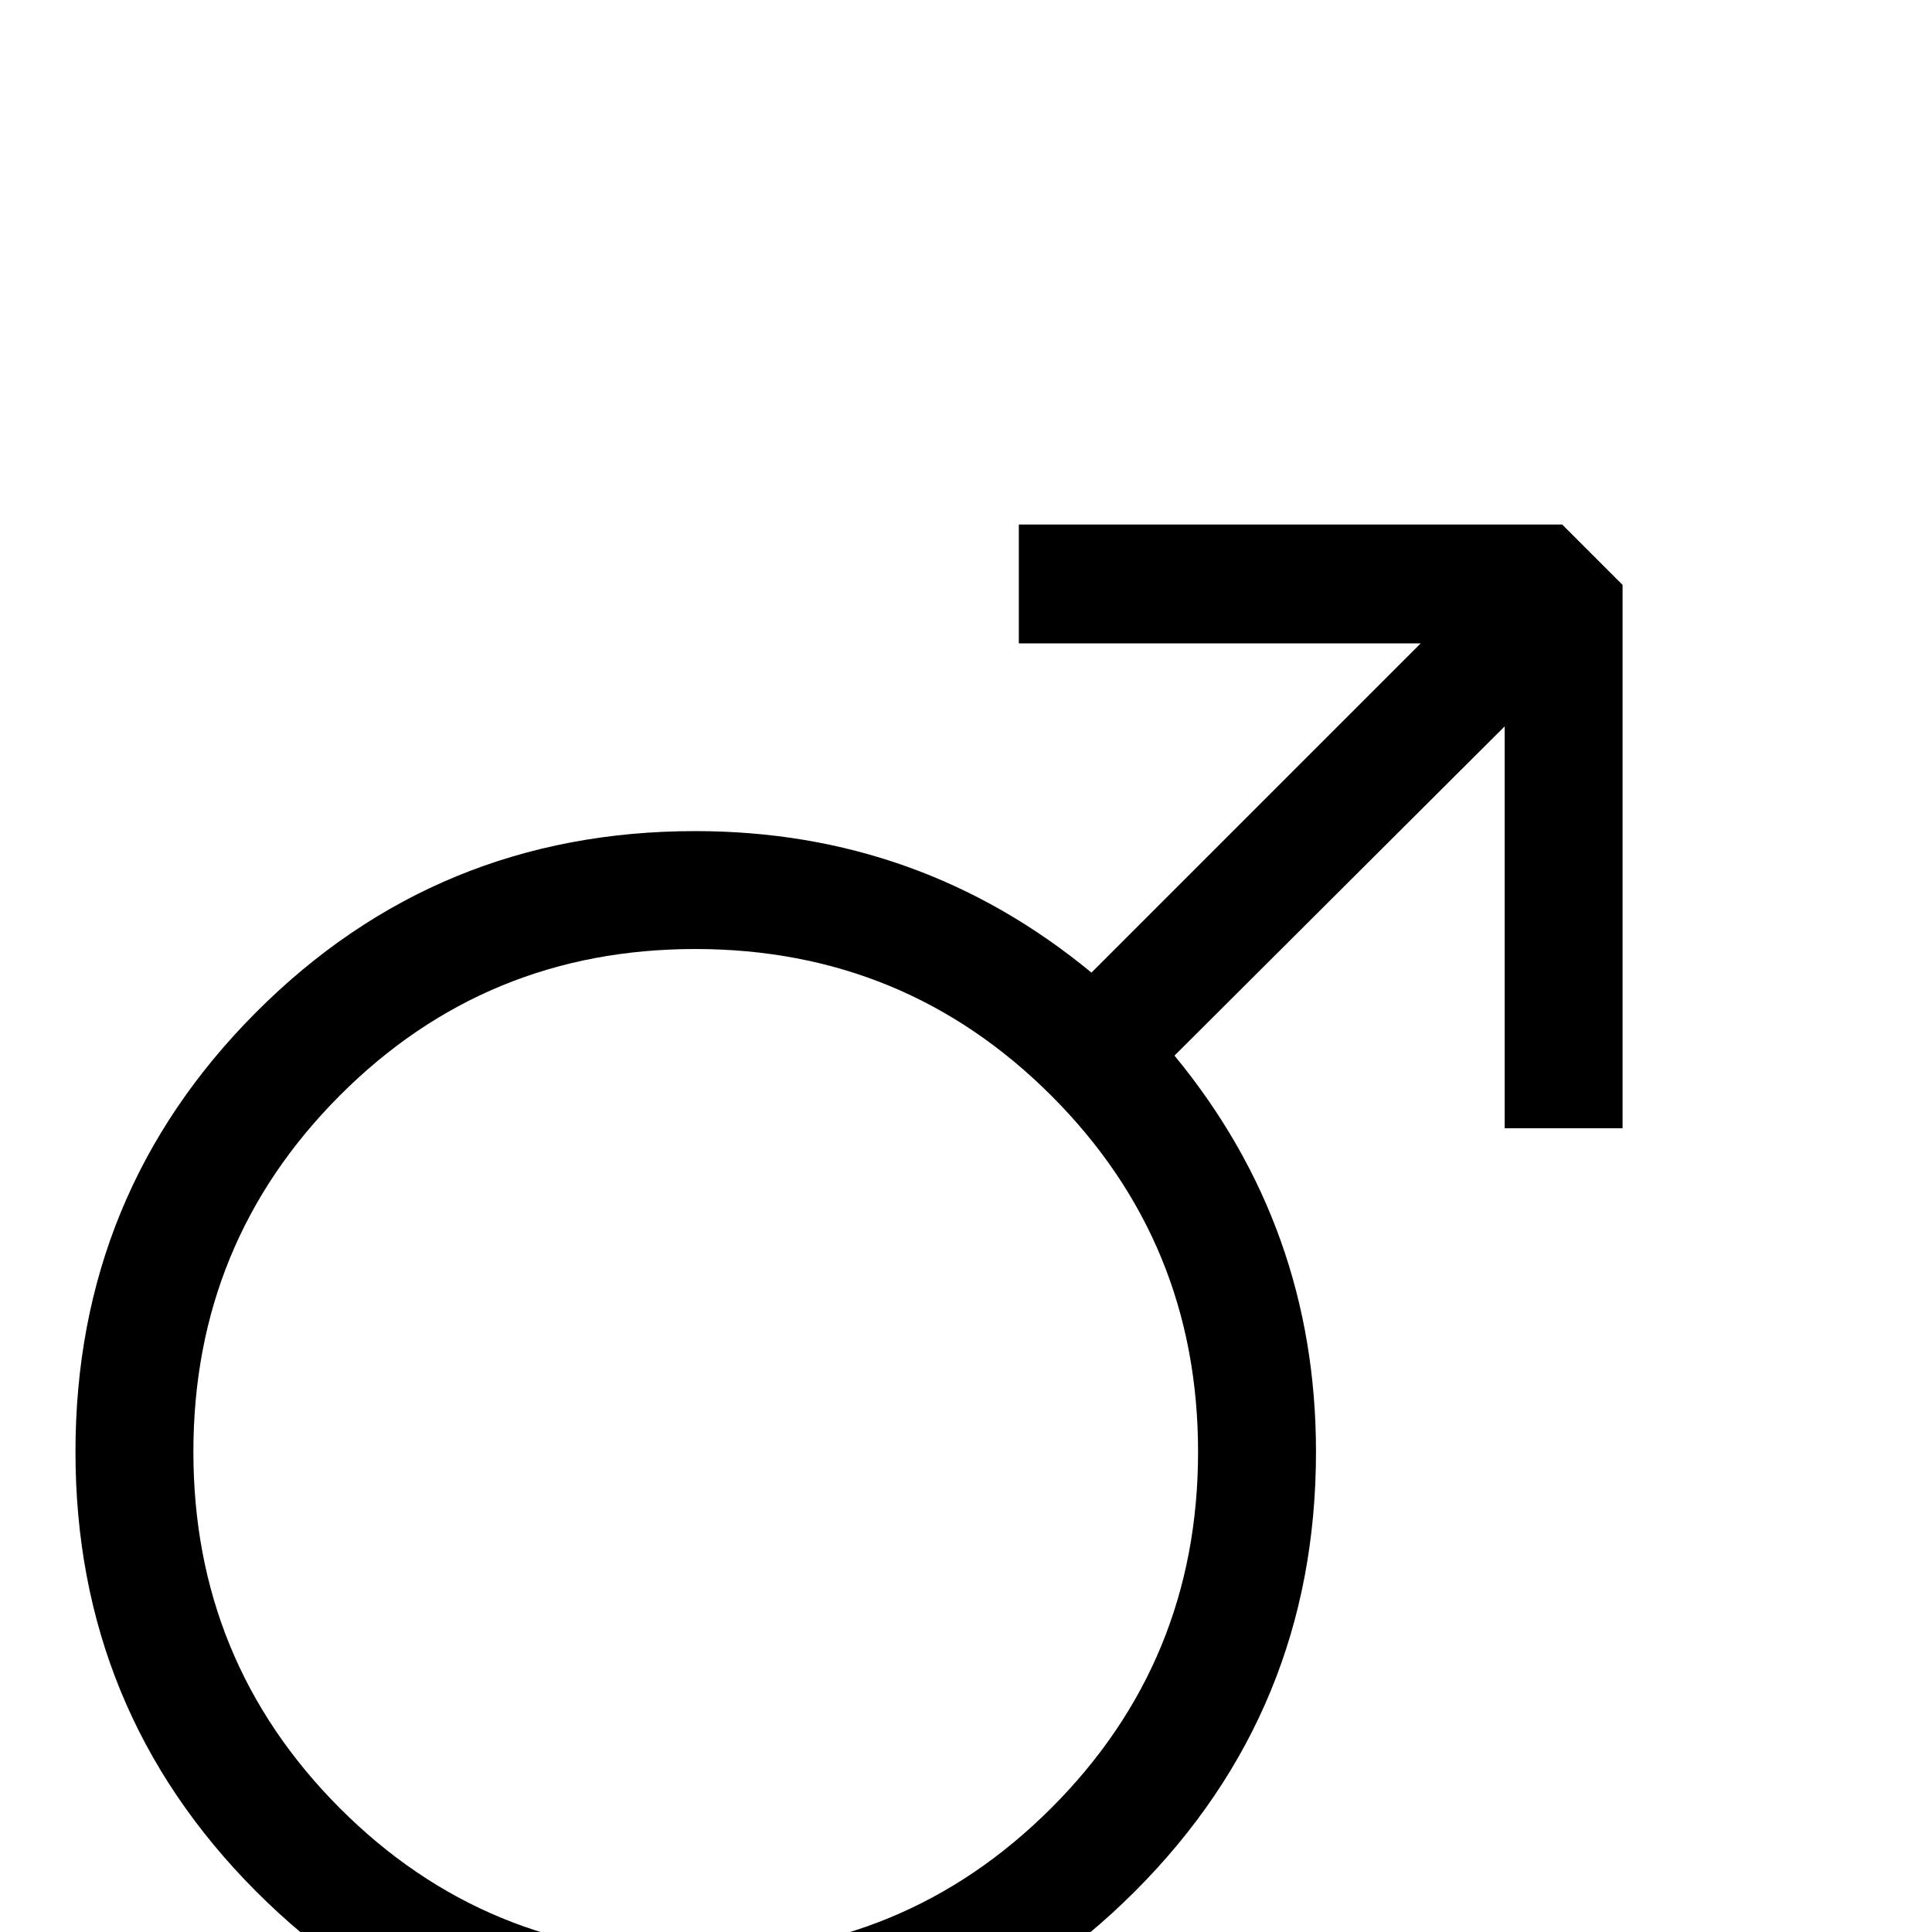 <?xml version="1.0" standalone="no"?>
<!DOCTYPE svg PUBLIC "-//W3C//DTD SVG 1.1//EN" "http://www.w3.org/Graphics/SVG/1.1/DTD/svg11.dtd" >
<svg viewBox="0 -442 2048 2048">
  <g transform="matrix(1 0 0 -1 0 1606)">
   <path fill="currentColor"
d="M1720 852h-125v426l-350 -349q150 -182 150 -420q0 -274 -192 -466t-466 -192t-465.5 192t-191.5 466t191.5 466t465.5 192q238 0 420 -150l349 349h-426v126h576l64 -64v-576zM1270 509q0 222 -155.5 377.5t-377.5 155.5t-377 -155.5t-155 -377.5t155 -377.5t377 -155.5
t377.5 155.5t155.5 377.5z" />
  </g>

</svg>
